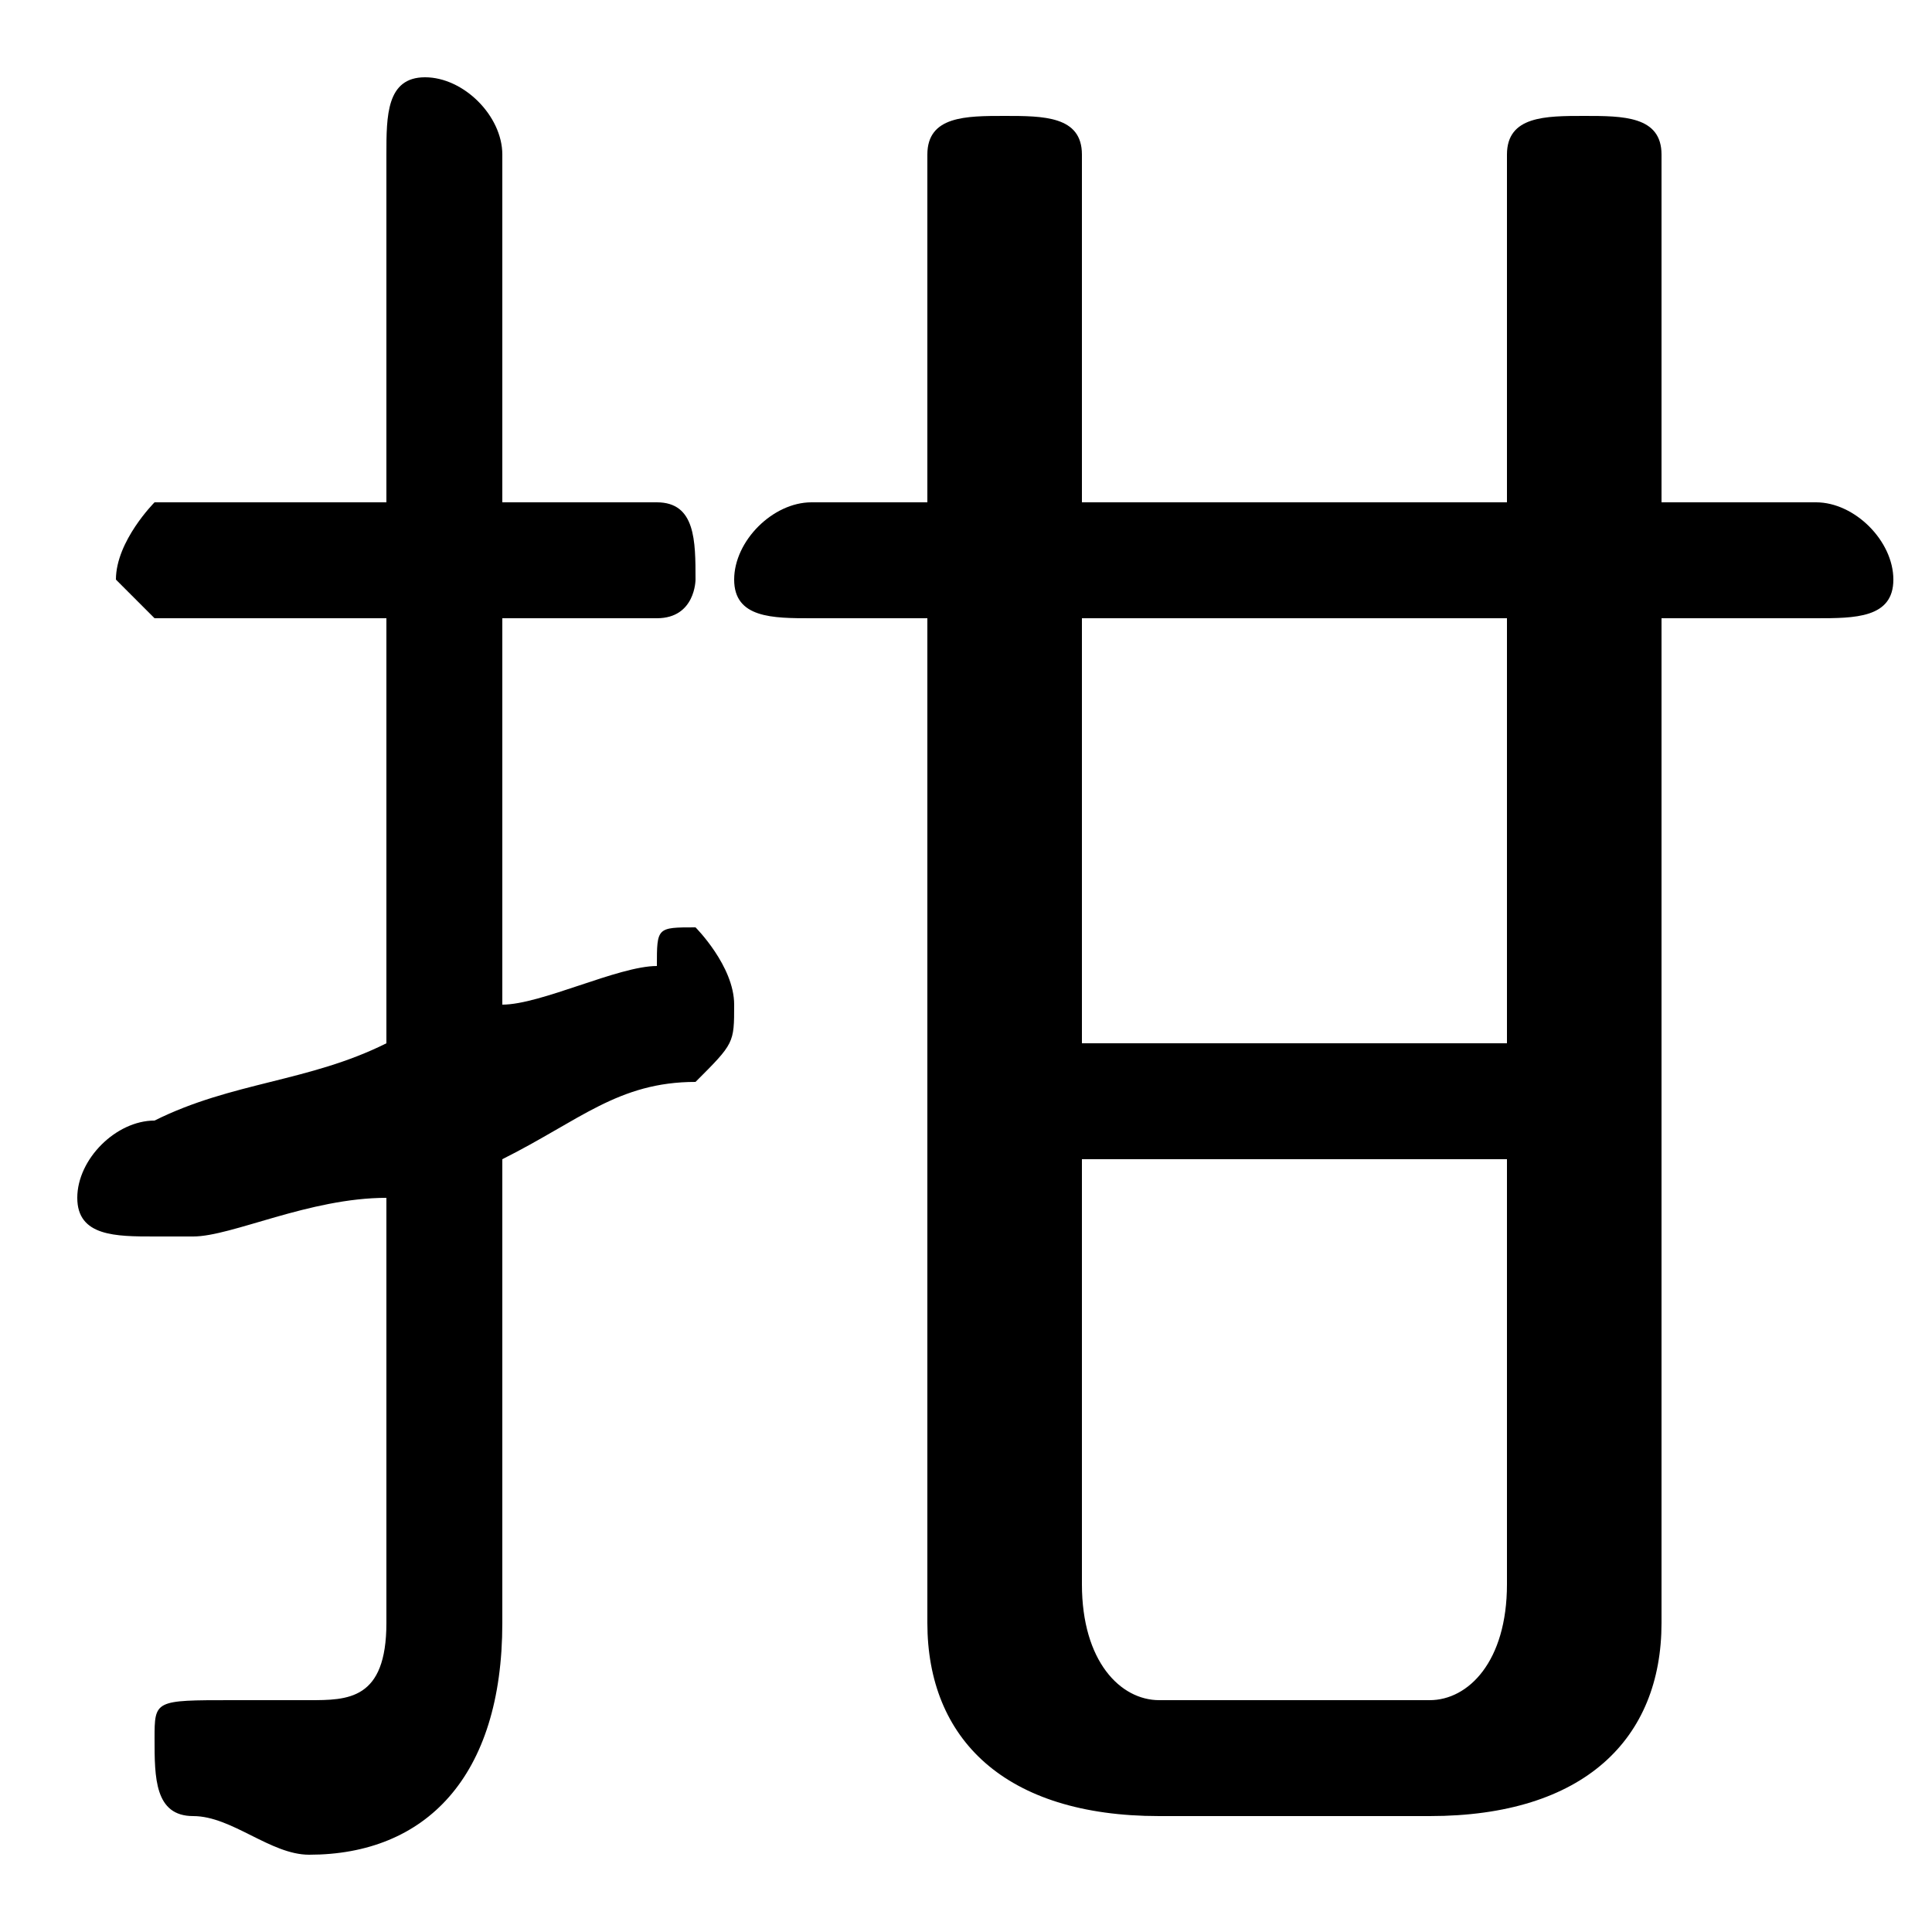<svg xmlns="http://www.w3.org/2000/svg" viewBox="0 -44.0 50.0 50.0">
    <rect x="0" y="-44.0" width="50.0" height="50.0" fill="#808080" stroke="none"/>
    <g transform="scale(1, -1)">
        <!-- ボディの枠 -->
        <rect x="0" y="-6.0" width="50.0" height="50.0"
            stroke="white" fill="white"/>
        <!-- グリフ座標系の原点 -->
        <circle cx="0" cy="0" r="5" fill="white"/>
        <!-- グリフのアウトライン -->
        <g style="fill:black;stroke:#000000;stroke-width:0;stroke-linecap:round;stroke-linejoin:round;">
        <path d="M 13.0 14.0 C 15.0 15.0 16.0 16.0 18.0 16.0 C 19.0 17.0 19.0 17.0 19.0 18.0 C 19.0 19.0 18.0 20.0 18.0 20.0 C 17.0 20.0 17.0 20.0 17.0 19.0 C 16.0 19.0 14.0 18.0 13.0 18.0 L 13.0 28.0 L 17.0 28.0 C 18.0 28.0 18.0 29.0 18.0 29.0 C 18.0 30.0 18.0 31.0 17.0 31.0 L 13.0 31.0 L 13.0 40.0 C 13.0 41.0 12.0 42.0 11.0 42.0 C 10.0 42.0 10.0 41.0 10.0 40.0 L 10.0 31.0 L 4.0 31.0 C 4.0 31.0 3.0 30.0 3.0 29.0 C 3.0 29.0 4.0 28.0 4.0 28.0 L 10.0 28.0 L 10.0 17.0 C 8.0 16.0 6.0 16.0 4.0 15.0 C 3.0 15.0 2.0 14.0 2.0 13.0 C 2.0 12.0 3.0 12.0 4.0 12.0 C 4.0 12.0 5.0 12.0 5.0 12.0 C 6.0 12.0 8.0 13.0 10.0 13.0 L 10.0 2.0 C 10.0 0.0 9.0 0.0 8.0 0.0 C 7.0 0.0 7.0 0.0 6.0 0.0 C 4.0 0.0 4.0 -0.0 4.0 -1.0 C 4.0 -2.0 4.0 -3.0 5.0 -3.0 C 6.0 -3.0 7.0 -4.0 8.0 -4.0 C 11.0 -4.0 13.0 -2.0 13.0 2.0 Z M 43.0 28.0 L 47.0 28.0 C 48.0 28.0 49.0 28.0 49.0 29.0 C 49.0 30.0 48.0 31.0 47.0 31.0 L 43.0 31.0 L 43.0 40.0 C 43.0 41.0 42.0 41.0 41.0 41.0 C 40.0 41.0 39.0 41.0 39.0 40.0 L 39.0 31.0 L 28.0 31.0 L 28.0 40.0 C 28.0 41.0 27.0 41.0 26.0 41.0 C 25.0 41.0 24.0 41.0 24.0 40.0 L 24.0 31.0 L 21.0 31.0 C 20.0 31.0 19.0 30.0 19.0 29.0 C 19.0 28.0 20.0 28.0 21.0 28.0 L 24.0 28.0 L 24.0 2.0 C 24.0 -1.0 26.0 -3.0 30.0 -3.0 L 37.0 -3.0 C 41.0 -3.0 43.0 -1.0 43.0 2.0 Z M 39.0 28.0 L 39.0 17.0 L 28.0 17.0 L 28.0 28.0 Z M 39.0 14.0 L 39.0 3.0 C 39.0 1.0 38.0 0.0 37.0 0.0 L 30.0 0.0 C 29.0 0.0 28.0 1.0 28.0 3.0 L 28.0 14.0 Z"/>
    </g>
    </g>
</svg>
